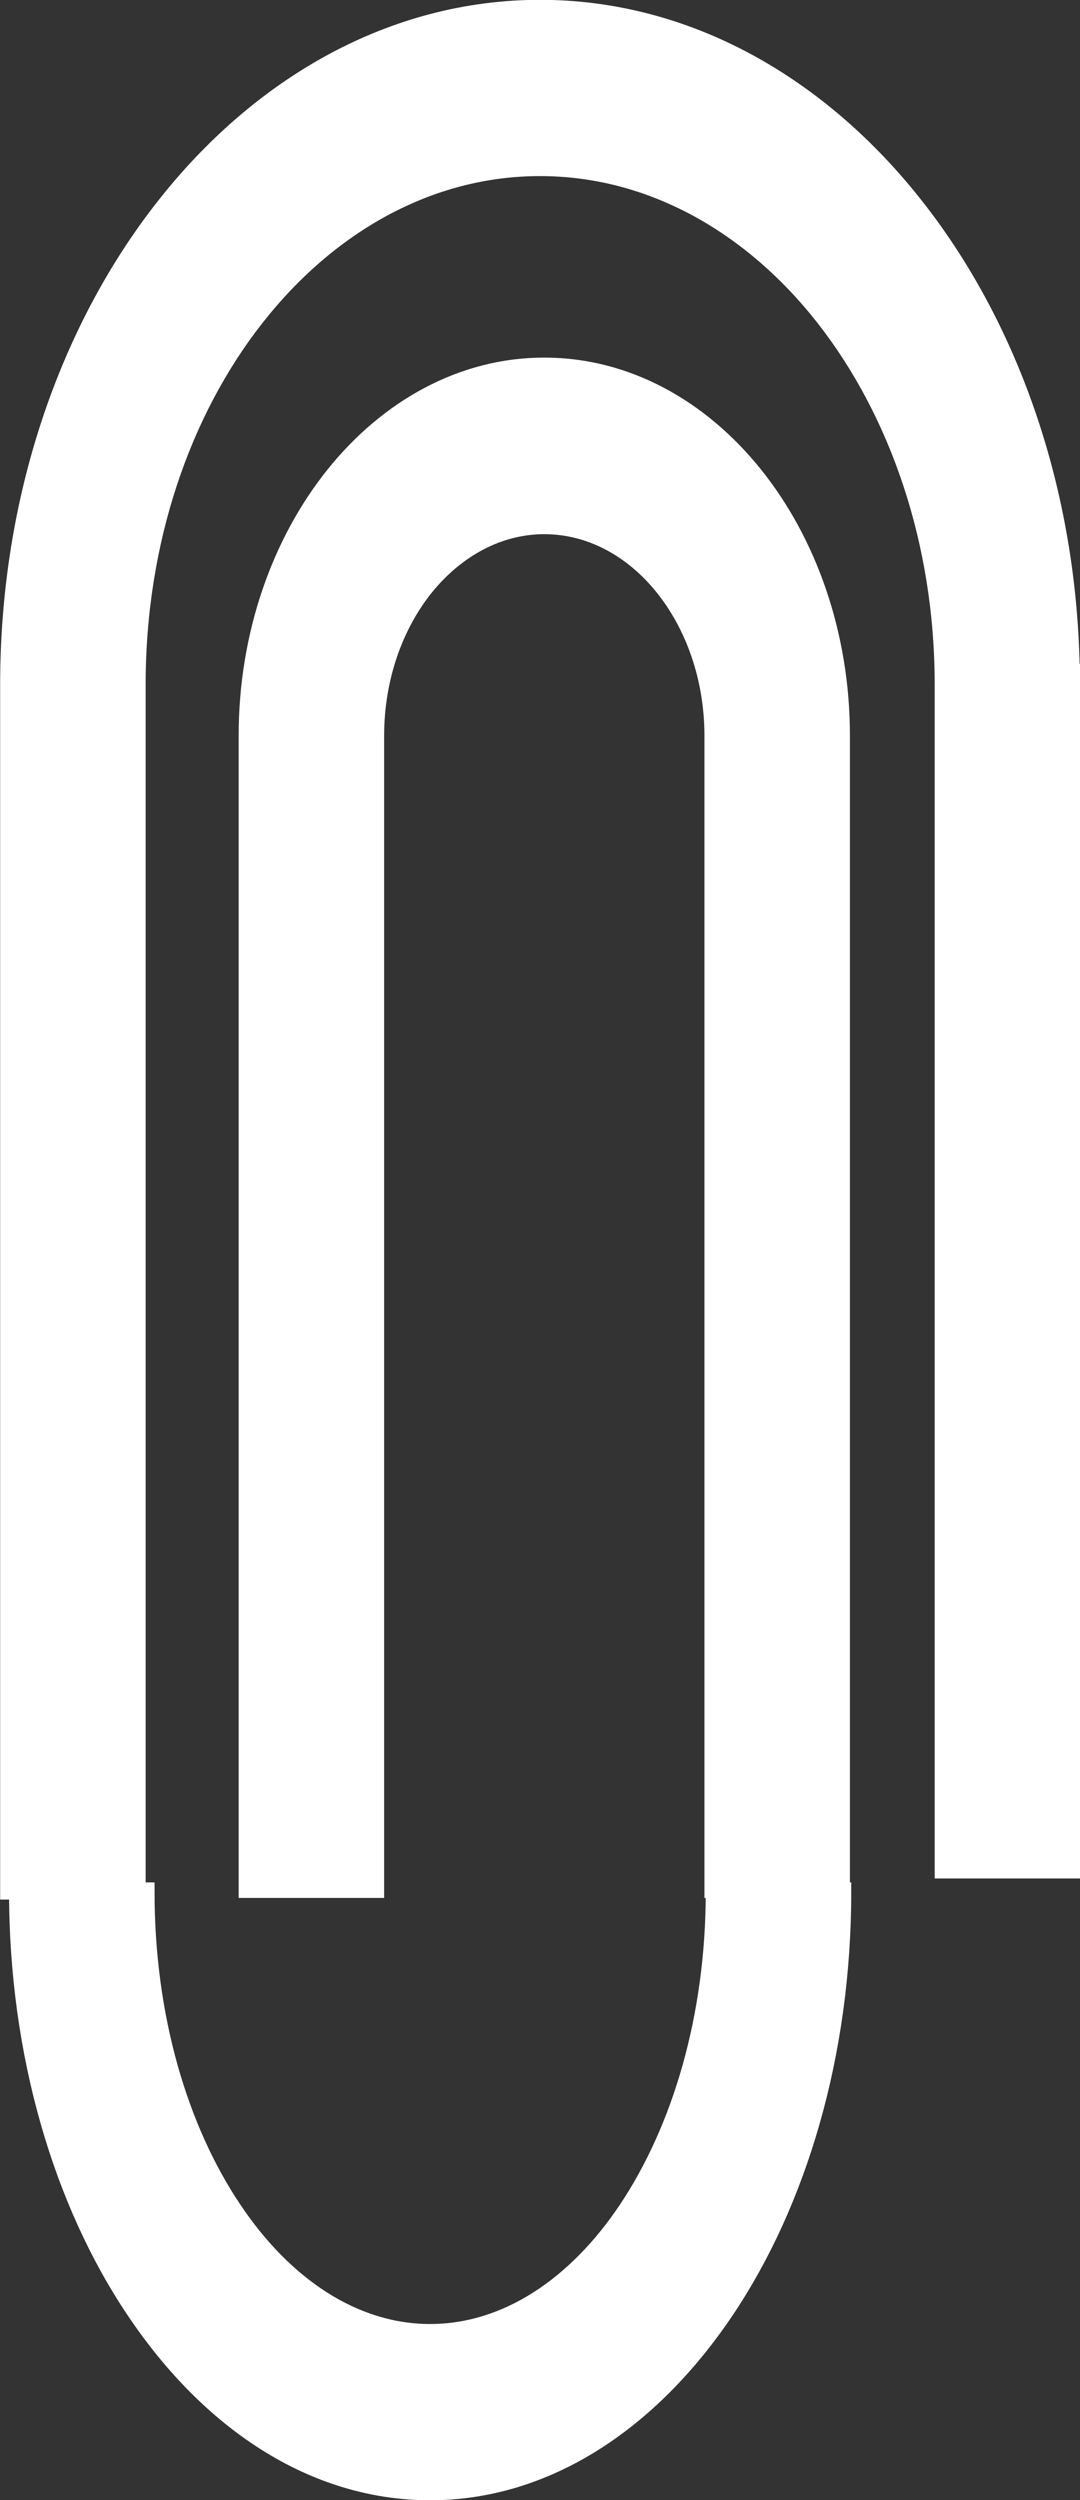 <?xml version="1.0" encoding="UTF-8" standalone="no"?>
<!-- Creator: CorelDRAW -->

<svg
    xmlns:rdf="http://www.w3.org/1999/02/22-rdf-syntax-ns#"
    xmlns="http://www.w3.org/2000/svg"
    xmlns:cc="http://web.resource.org/cc/"
    xmlns:xlink="http://www.w3.org/1999/xlink"
    xmlns:dc="http://purl.org/dc/elements/1.1/"
    xmlns:svg="http://www.w3.org/2000/svg"
    xmlns:inkscape="http://www.inkscape.org/namespaces/inkscape"
    xmlns:sodipodi="http://sodipodi.sourceforge.net/DTD/sodipodi-0.dtd"
    xmlns:ns1="http://sozi.baierouge.fr"
    style="fill-rule:evenodd;text-rendering:geometricPrecision;image-rendering:optimizeQuality;clip-rule:evenodd;shape-rendering:geometricPrecision"
    xml:space="preserve"
    viewBox="0 0 3.274 7.575"
  >
 <rect x="0" y="0" width="3.274" height="7.575" fill="#333333" stroke="none"/>
 <defs
    >
  <style
        type="text/css"
      >
    .str0 {stroke:#ffffff;stroke-width:0.059}
    .fil0 {fill:#ffffff;fill-rule:nonzero}
  </style
    >
 </defs
  >
 <g
      id="Ebene_x0020_1"
    >
  <path
        class="fil0 str0"
        d="m2.863 2.074c0-0.435-0.138-0.828-0.361-1.113-0.221-0.282-0.527-0.457-0.865-0.457-0.338 0-0.644 0.175-0.865 0.457-0.223 0.284-0.36 0.677-0.36 1.113h-0.382c0-0.563 0.179-1.073 0.469-1.443 0.291-0.372 0.694-0.602 1.138-0.602 0.444 0 0.847 0.23 1.138 0.602 0.29 0.37 0.469 0.88 0.469 1.443h-0.382zm0.382-0.033v3.621h-0.382v-3.588c0.061 0 0.382 0.037 0.381-0.033h0.001zm-3.215 3.685v-3.642h0.382v3.642h-0.382zm0.409 0.007c0 0.379 0.101 0.719 0.265 0.963 0.155 0.232 0.368 0.375 0.6 0.375s0.445-0.143 0.6-0.375c0.163-0.244 0.265-0.584 0.265-0.963h0.382c0 0.491-0.135 0.939-0.354 1.265-0.227 0.338-0.542 0.548-0.893 0.548s-0.666-0.209-0.893-0.548c-0.219-0.326-0.354-0.774-0.354-1.265h0.382zm1.211-4.62c0.247 0 0.471 0.125 0.634 0.328 0.162 0.202 0.263 0.481 0.263 0.788v3.492h-0.382v-3.492c0-0.176-0.058-0.336-0.151-0.452-0.093-0.116-0.222-0.188-0.364-0.188-0.141 0-0.27 0.072-0.364 0.188-0.093 0.116-0.151 0.276-0.151 0.452v3.492h-0.382v-3.492c0-0.307 0.101-0.586 0.263-0.788 0.162-0.202 0.387-0.328 0.633-0.328z"
    />
 </g
  >
  </svg>
